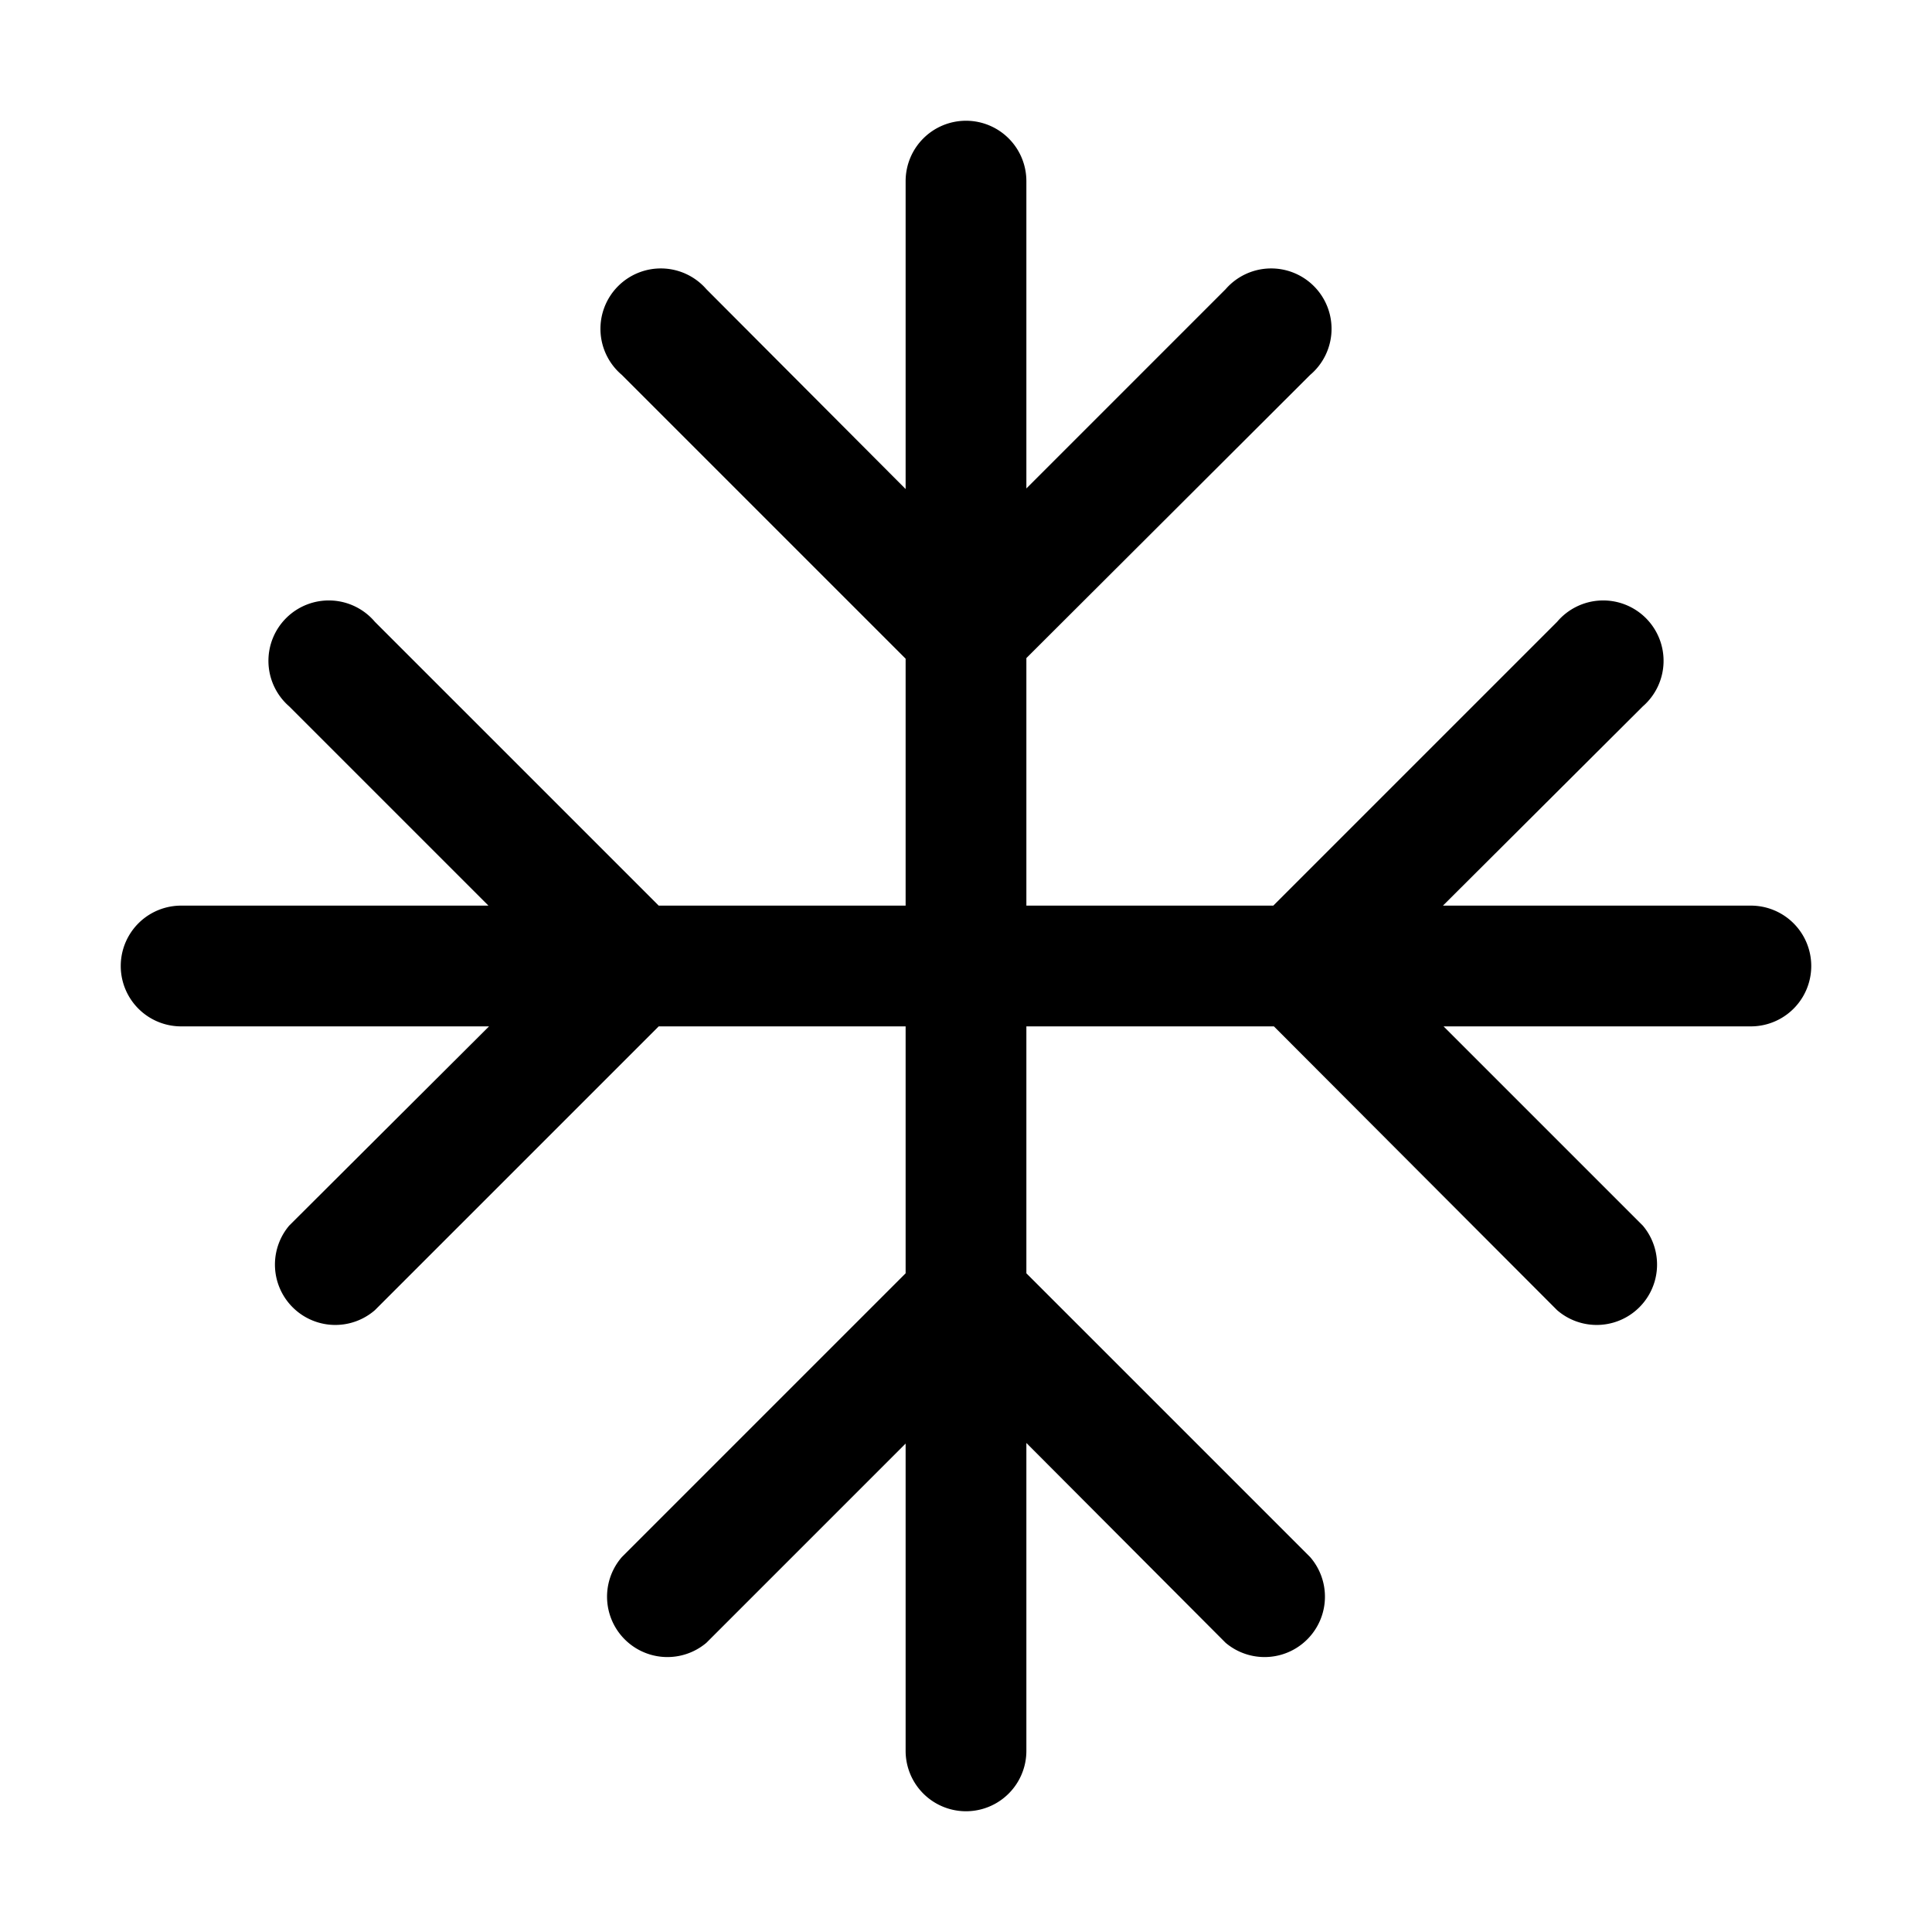<svg width="32" height="32" viewBox="0 0 32 32" xmlns="http://www.w3.org/2000/svg"><path d="M16 2a1 1 0 0 1 1 1v5.09l3.3-3.3a1 1 0 1 1 1.4 1.42L17 10.9V15h4.09l4.7-4.7a1 1 0 1 1 1.42 1.4L23.9 15H29a1 1 0 1 1 0 2h-5.09l3.3 3.3a1 1 0 0 1-1.42 1.4L21.1 17H17v4.09l4.7 4.7a1 1 0 0 1-1.4 1.42L17 23.9V29a1 1 0 1 1-2 0v-5.09l-3.3 3.3a1 1 0 0 1-1.4-1.42l4.7-4.7V17h-4.09l-4.7 4.7a1 1 0 0 1-1.42-1.4L8.1 17H3a1 1 0 1 1 0-2h5.09l-3.3-3.3a1 1 0 1 1 1.42-1.4l4.7 4.7H15v-4.09l-4.7-4.7a1 1 0 1 1 1.4-1.42L15 8.1V3a1 1 0 0 1 1-1Z"/></svg>